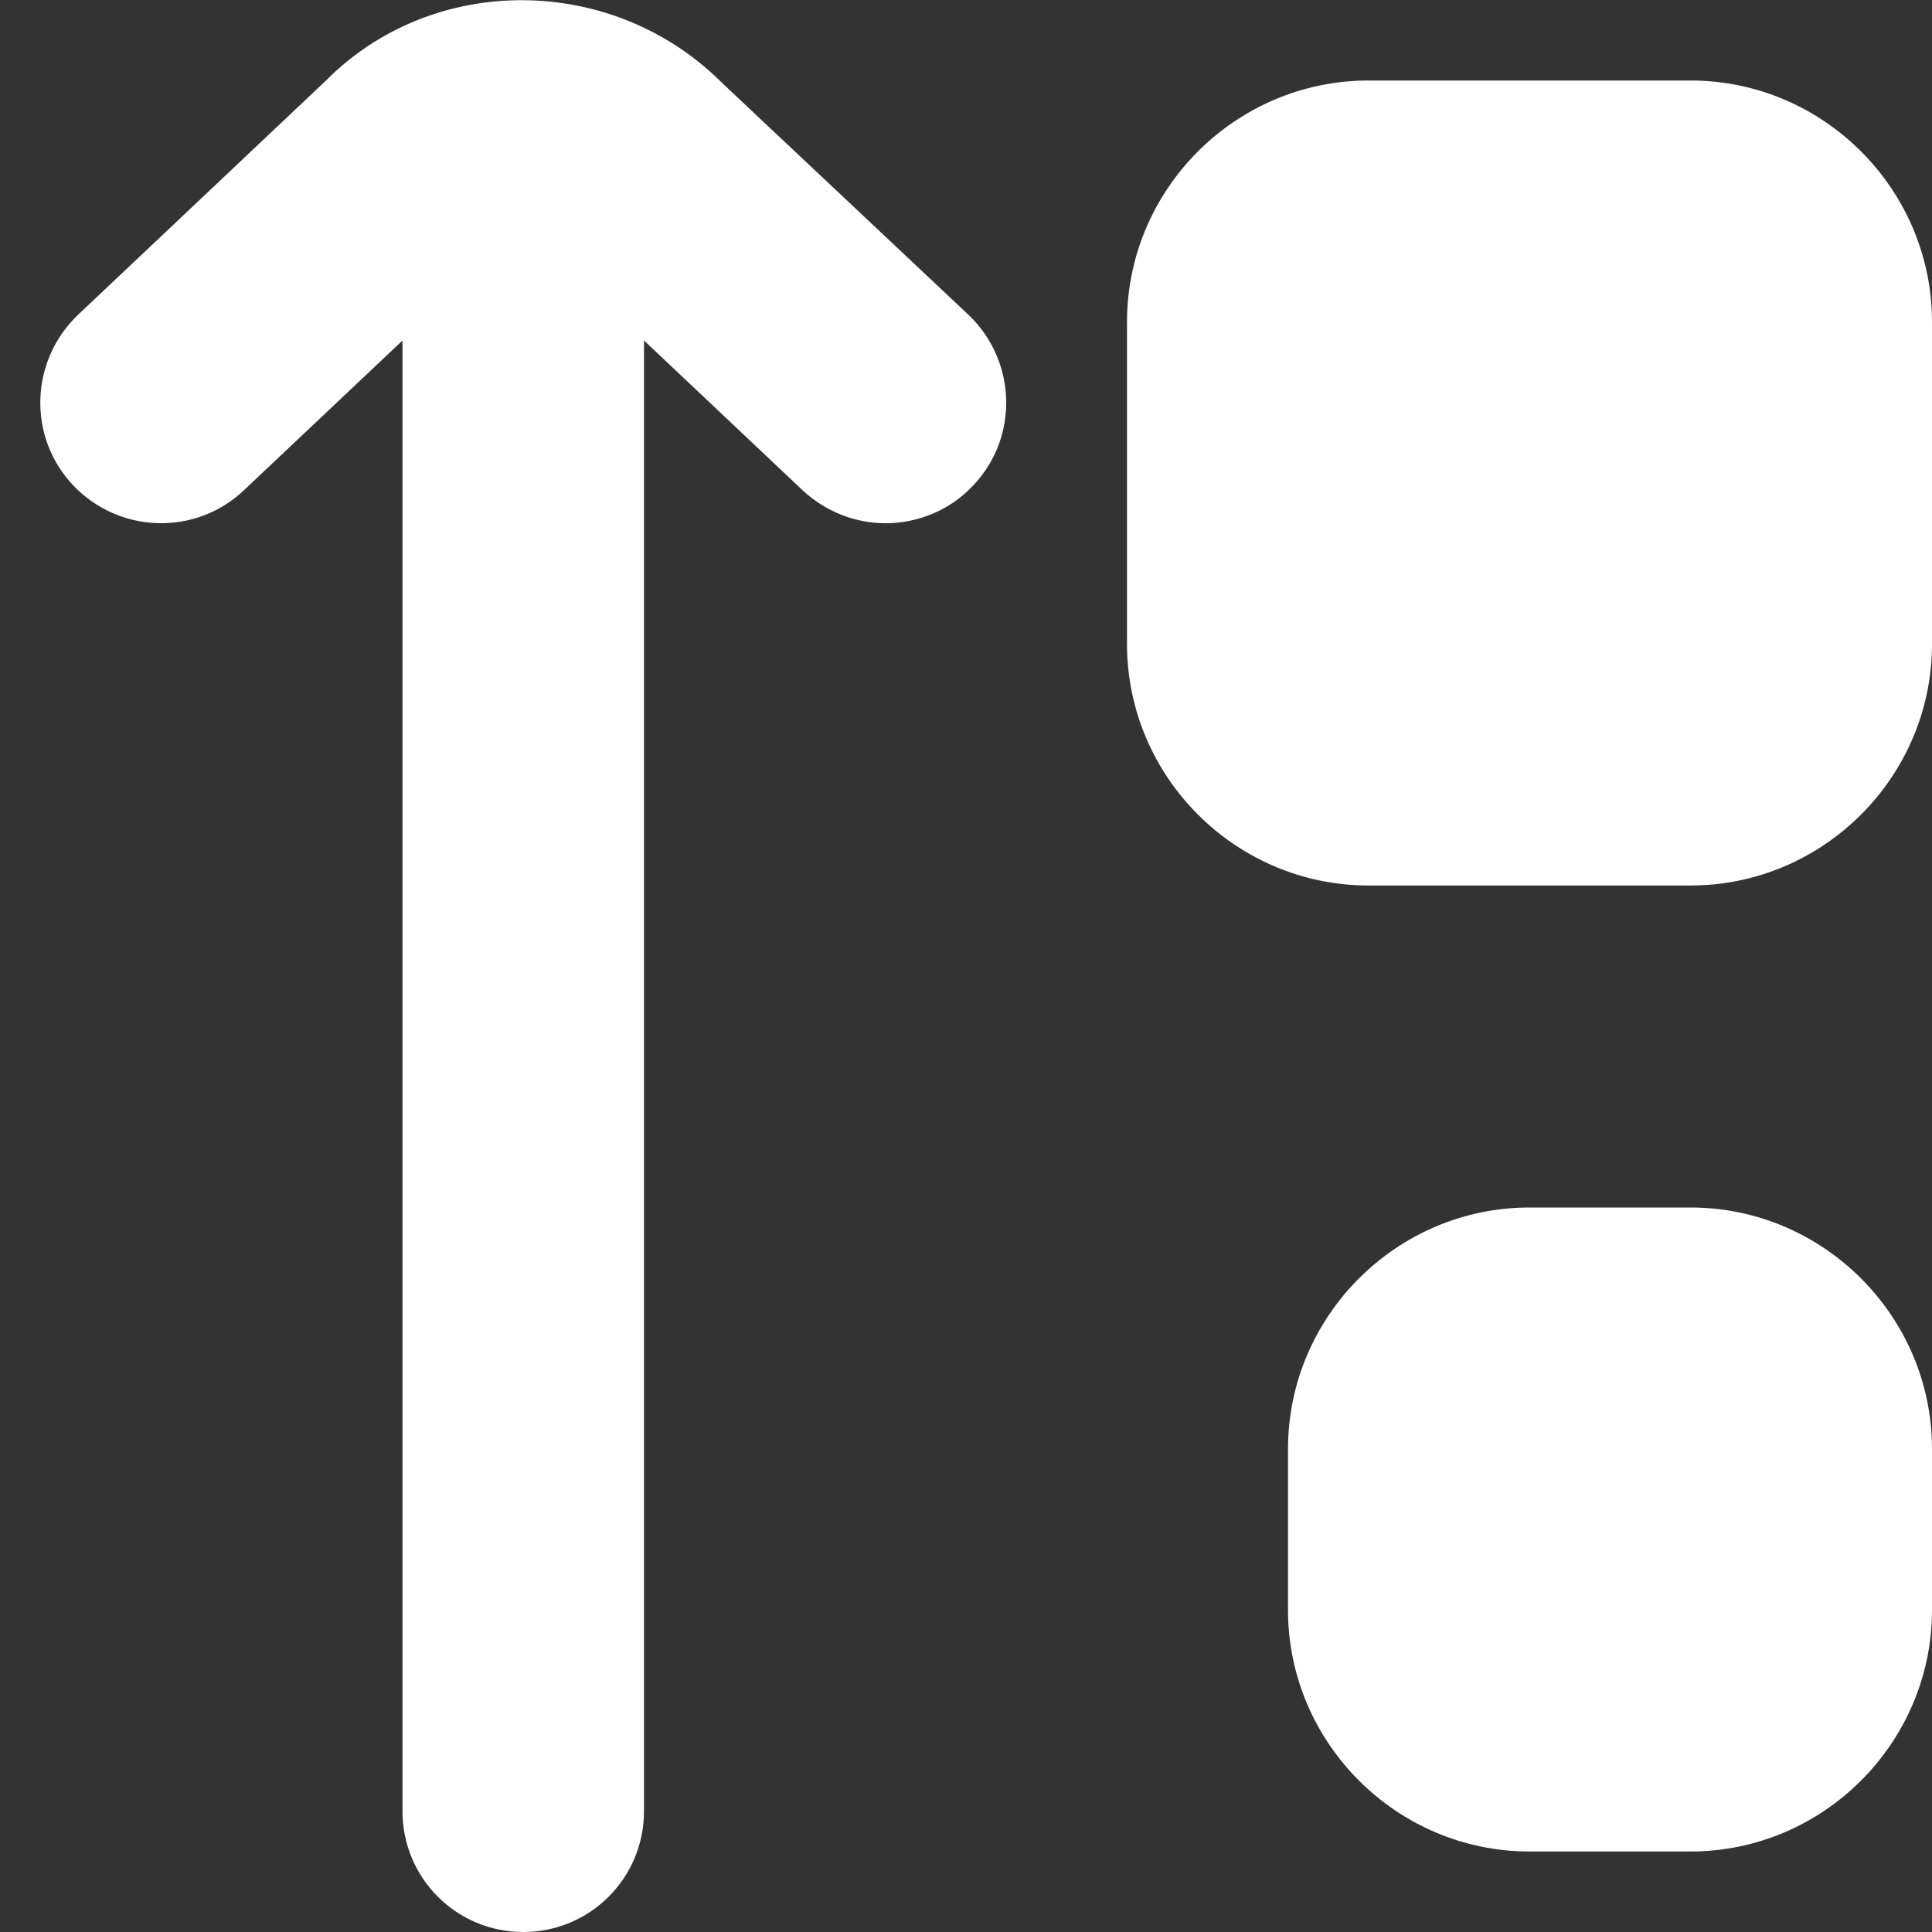 <?xml version="1.0" encoding="UTF-8"?>
<svg xmlns="http://www.w3.org/2000/svg" id="Layer_1" data-name="Layer 1" viewBox="0 0 24 24" width="512" height="512"><rect x="0" y="0" width="24" height="24" fill="#333333" stroke="none"/><path fill="#FFFFFF" d="M24,18v2c0,1.65-1.35,3-3,3h-2c-1.65,0-3-1.35-3-3v-2c0-1.65,1.35-3,3-3h2c1.65,0,3,1.35,3,3ZM21,1h-4c-1.65,0-3,1.35-3,3v4c0,1.65,1.35,3,3,3h4c1.65,0,3-1.35,3-3V4c0-1.65-1.35-3-3-3Zm-12.03,.03c-1.36-1.36-3.59-1.37-4.92-.03L.97,3.91c-.6,.57-.63,1.52-.06,2.12,.57,.6,1.52,.63,2.12,.06l1.97-1.86V22.5c0,.83,.67,1.5,1.5,1.5s1.5-.67,1.5-1.5V4.23l1.97,1.86c.29,.27,.66,.41,1.03,.41,.4,0,.8-.16,1.09-.47,.57-.6,.54-1.55-.06-2.12l-3.06-2.88Z"/></svg>
